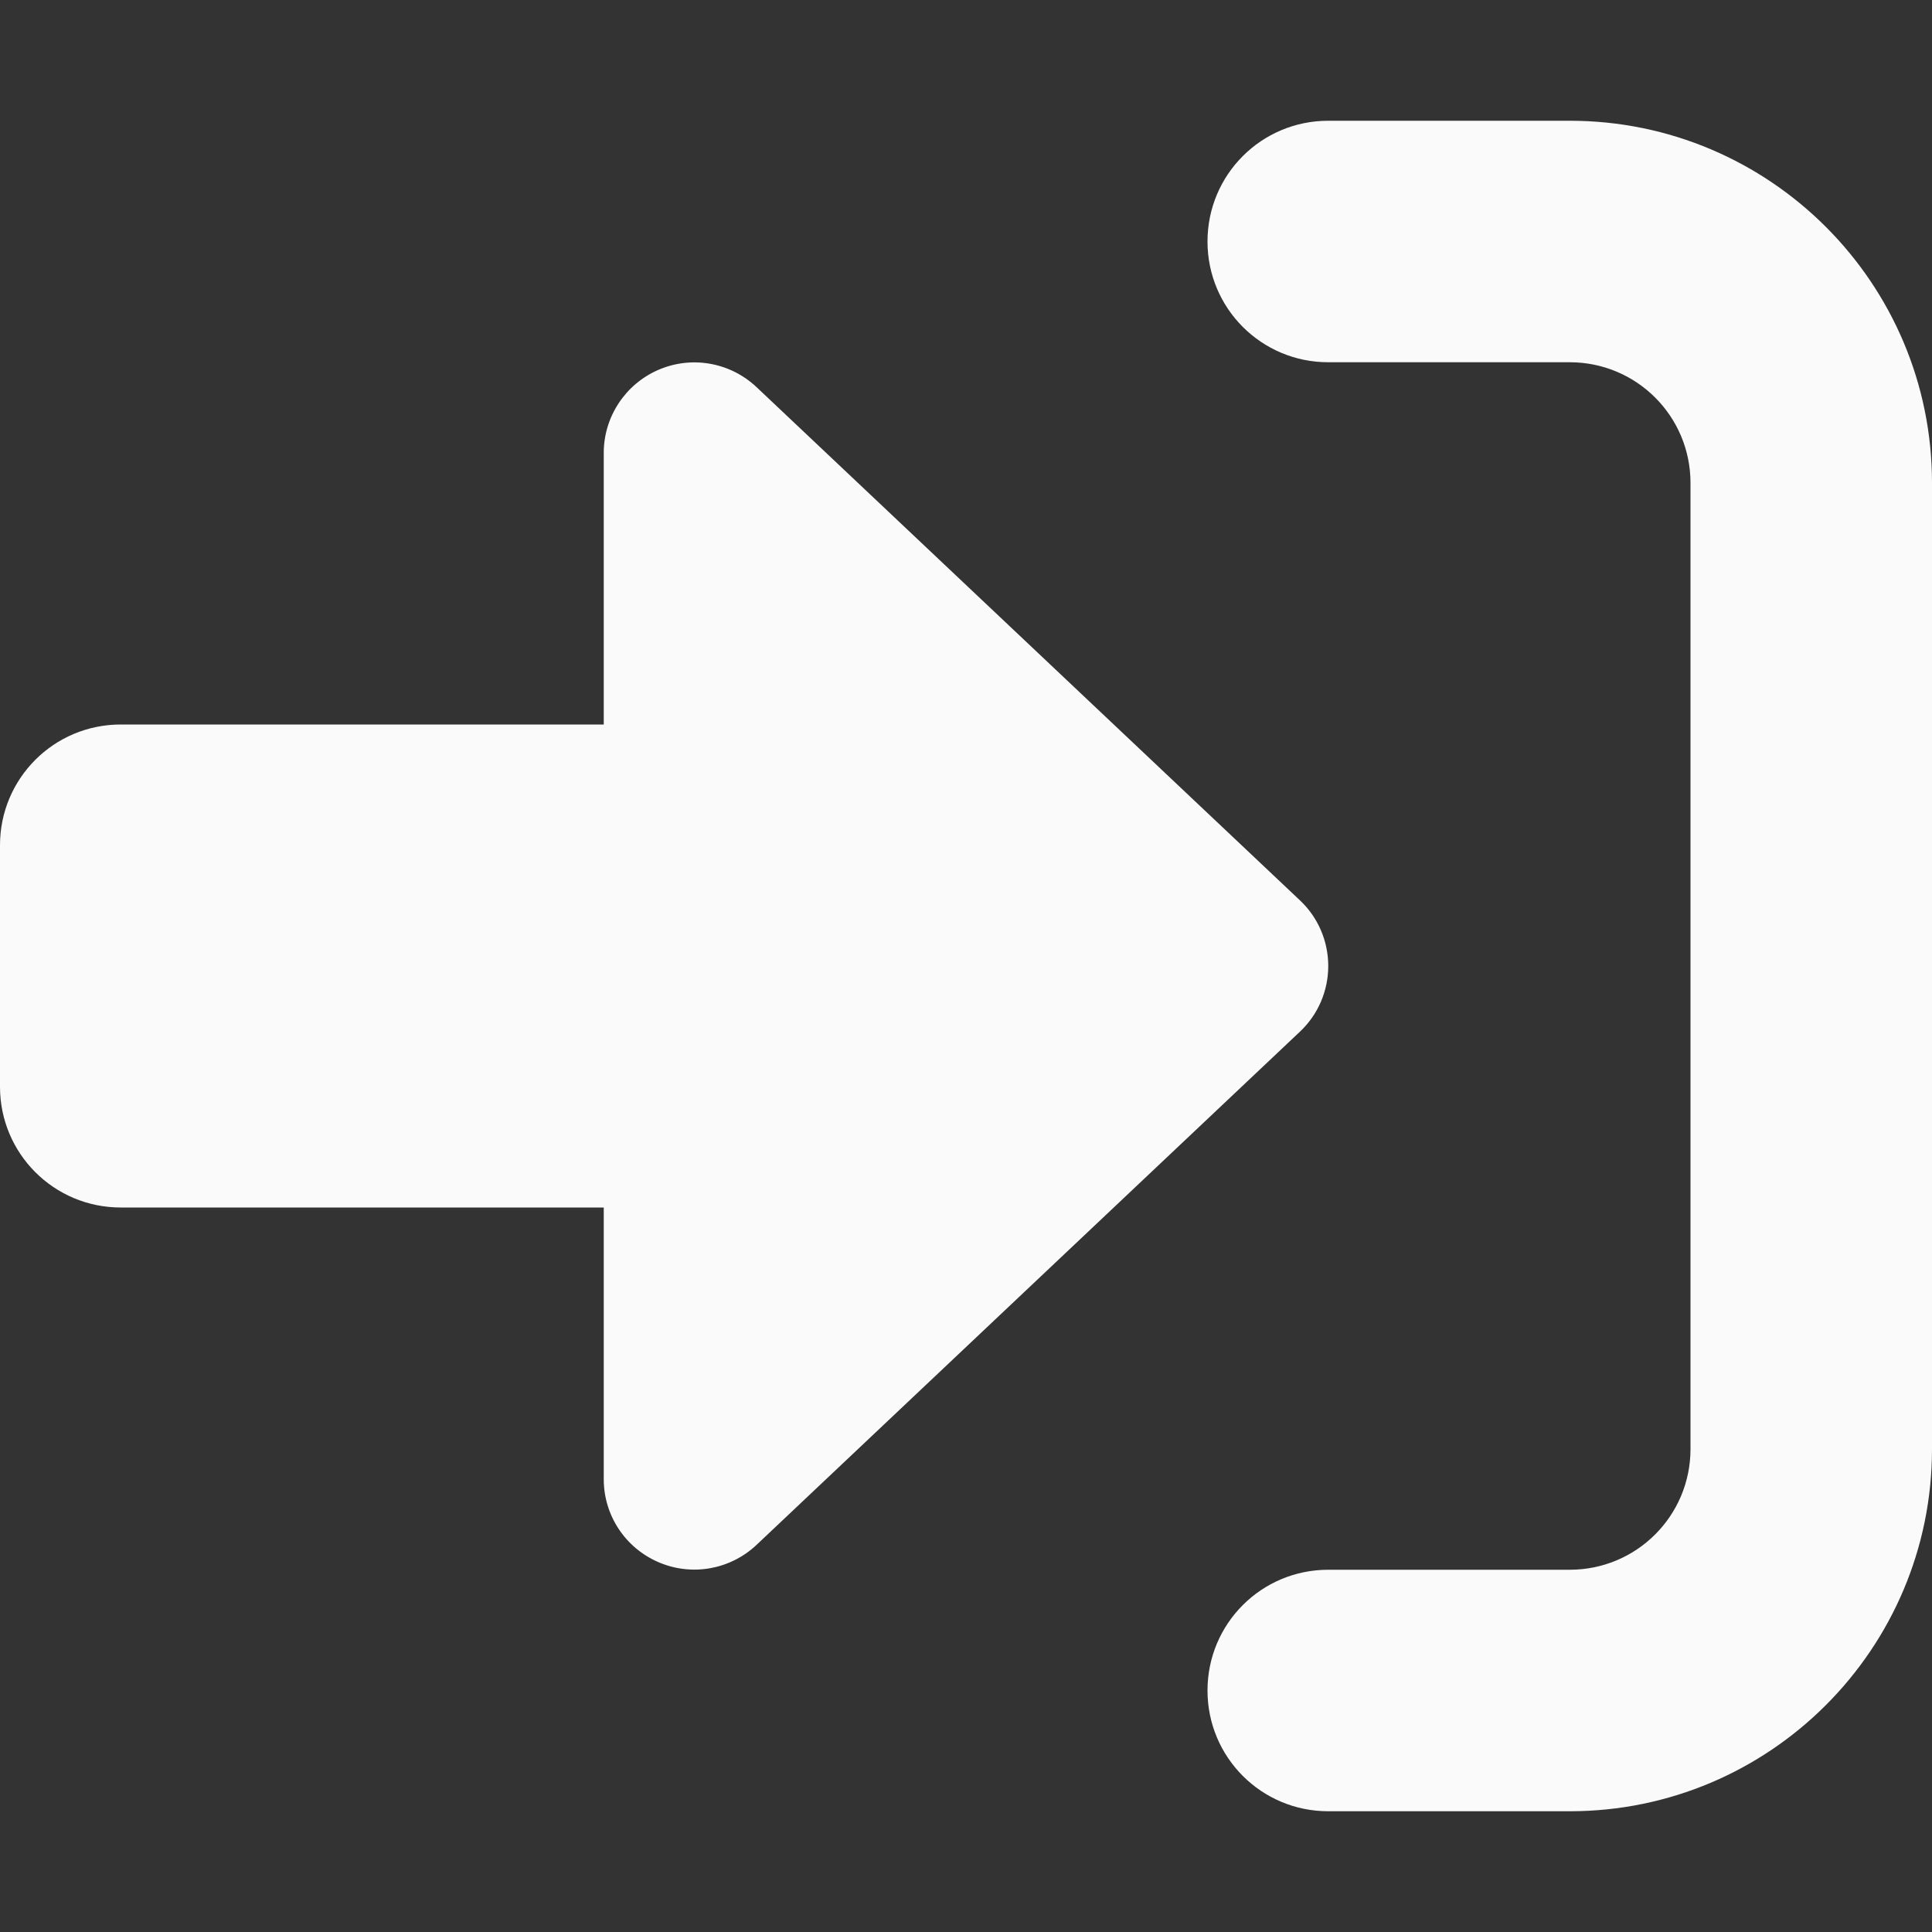 <svg width="24" height="24" viewBox="0 0 24 24" fill="none" xmlns="http://www.w3.org/2000/svg">
<rect x="0" y="0" width="24" height="24" fill="#333333" stroke="none"/>
<path d="M16.5 4.5H19.5C20.33 4.5 21 5.17 21 6V18C21 18.83 20.33 19.5 19.5 19.5H16.5C15.67 19.5 15 20.17 15 21C15 21.83 15.67 22.5 16.5 22.5H19.5C21.984 22.5 24 20.484 24 18V6C24 3.516 21.984 1.5 19.5 1.5H16.5C15.67 1.5 15 2.17 15 3C15 3.83 15.67 4.5 16.5 4.5ZM16.148 12.816C16.373 12.605 16.5 12.309 16.5 12C16.5 11.691 16.373 11.395 16.148 11.184L9.398 4.809C9.07 4.5 8.592 4.416 8.18 4.594C7.767 4.772 7.5 5.18 7.5 5.625V9H1.5C0.67 9 0 9.67 0 10.5V13.5C0 14.33 0.67 15 1.5 15H7.5V18.375C7.5 18.825 7.767 19.228 8.18 19.406C8.592 19.584 9.07 19.5 9.398 19.191L16.148 12.816Z" fill="#FAFAFA"/>
</svg>
